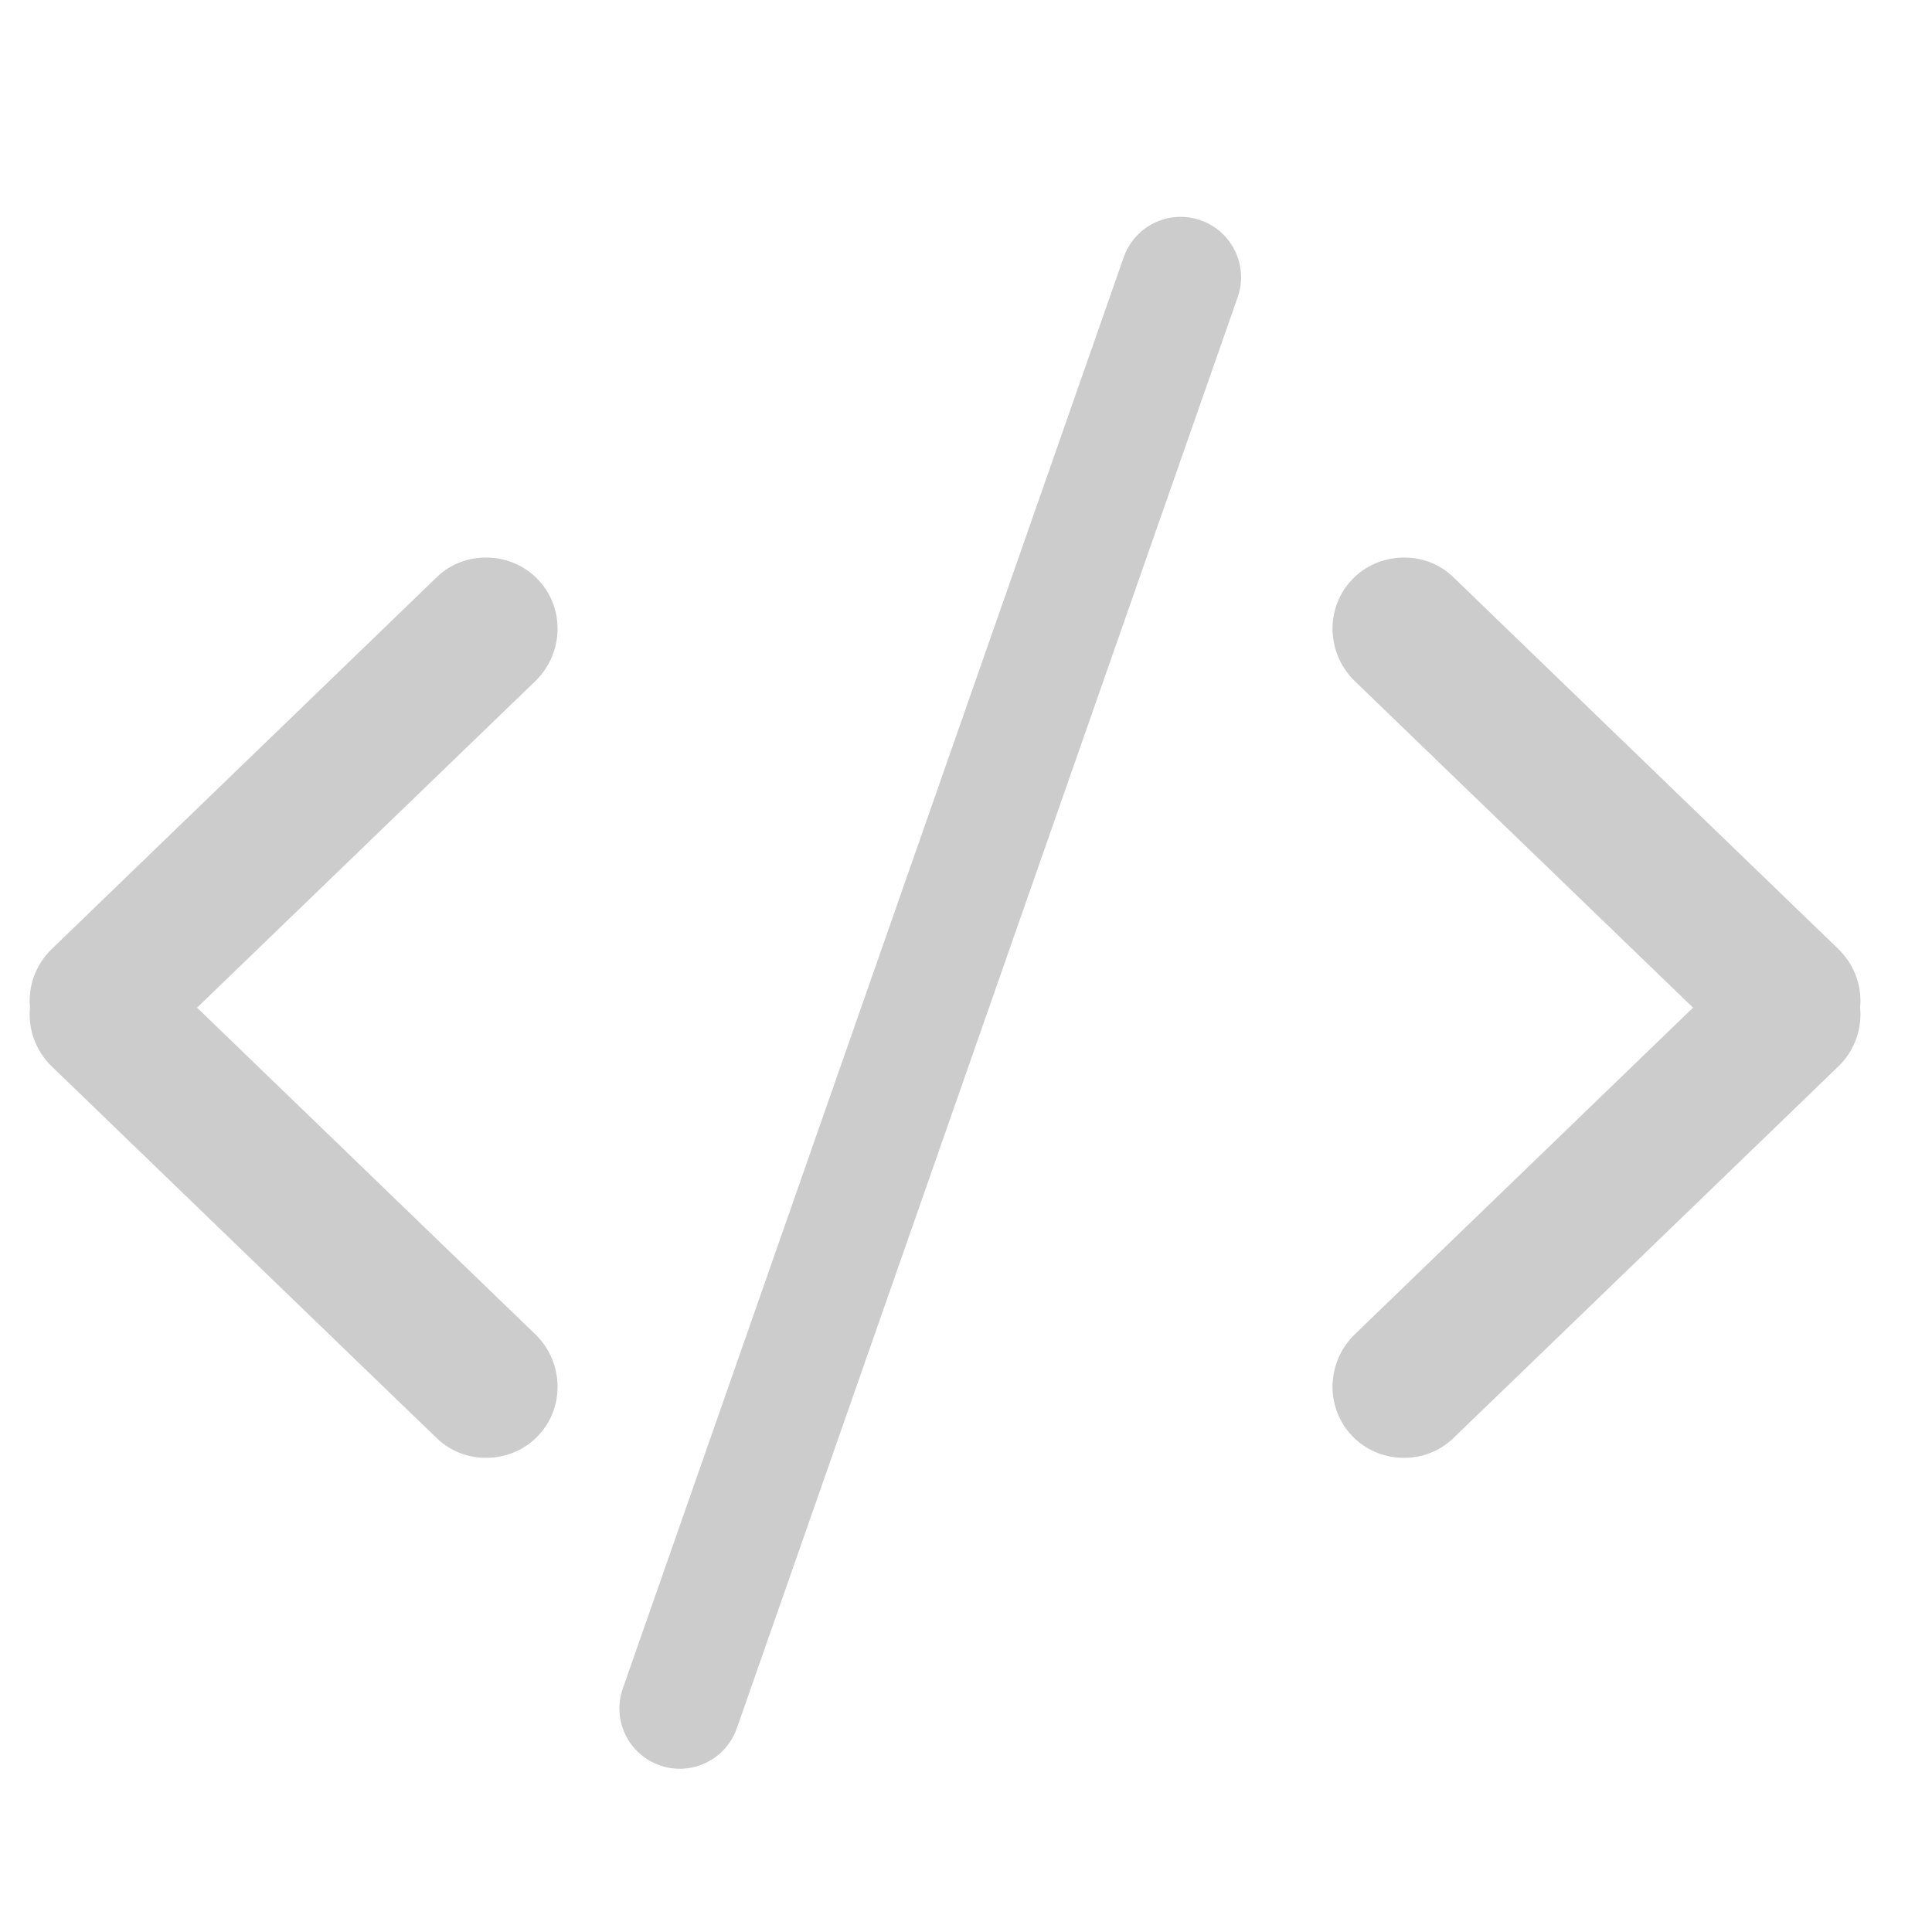 <?xml version="1.0" encoding="UTF-8" standalone="no"?>
<svg width="16px" height="16px" viewBox="0 0 16 16" version="1.1" xmlns="http://www.w3.org/2000/svg" xmlns:xlink="http://www.w3.org/1999/xlink">
    <!-- Generator: Sketch 40.1 (33804) - http://www.bohemiancoding.com/sketch -->
    <title>inspect-gray-16px</title>
    <desc>Created with Sketch.</desc>
    <defs></defs>
    <g id="Icons" stroke="none" stroke-width="1" fill="none" fill-rule="evenodd">
        <g id="inspect-gray-16px" fill="#CCCCCC">
            <g id="inspect" transform="translate(0, 1)">
                <path d="M0.248,7.345 C0.232,7.171 0.292,6.992 0.428,6.86 L3.054,4.324 L3.618,3.779 C3.852,3.553 4.233,3.568 4.453,3.797 C4.681,4.032 4.67,4.411 4.433,4.641 L1.632,7.345 L4.433,10.05 C4.67,10.279 4.681,10.659 4.453,10.894 C4.233,11.123 3.852,11.137 3.618,10.911 L3.054,10.367 L0.428,7.831 C0.292,7.699 0.232,7.519 0.248,7.345 Z" id="Rectangle-556"></path>
                <path d="M11.037,7.345 C11.021,7.171 11.081,6.992 11.217,6.86 L13.843,4.324 L14.407,3.779 C14.641,3.553 15.022,3.568 15.242,3.797 C15.47,4.032 15.459,4.411 15.222,4.641 L12.421,7.345 L15.222,10.05 C15.459,10.279 15.47,10.659 15.242,10.894 C15.022,11.123 14.641,11.137 14.407,10.911 L13.843,10.367 L11.217,7.831 C11.081,7.699 11.021,7.519 11.037,7.345 Z" id="Rectangle-556" transform="translate(13.221, 7.345) scale(-1, 1) translate(-13.221, -7.345) "></path>
                <path d="M5.158,12.983 C5.066,13.244 5.204,13.529 5.464,13.62 C5.725,13.711 6.01,13.574 6.102,13.313 L10.25,1.461 C10.341,1.201 10.204,0.916 9.943,0.824 C9.682,0.733 9.397,0.87 9.306,1.131 L5.158,12.983 Z" id="Line"></path>
            </g>
        </g>
    </g>
</svg>